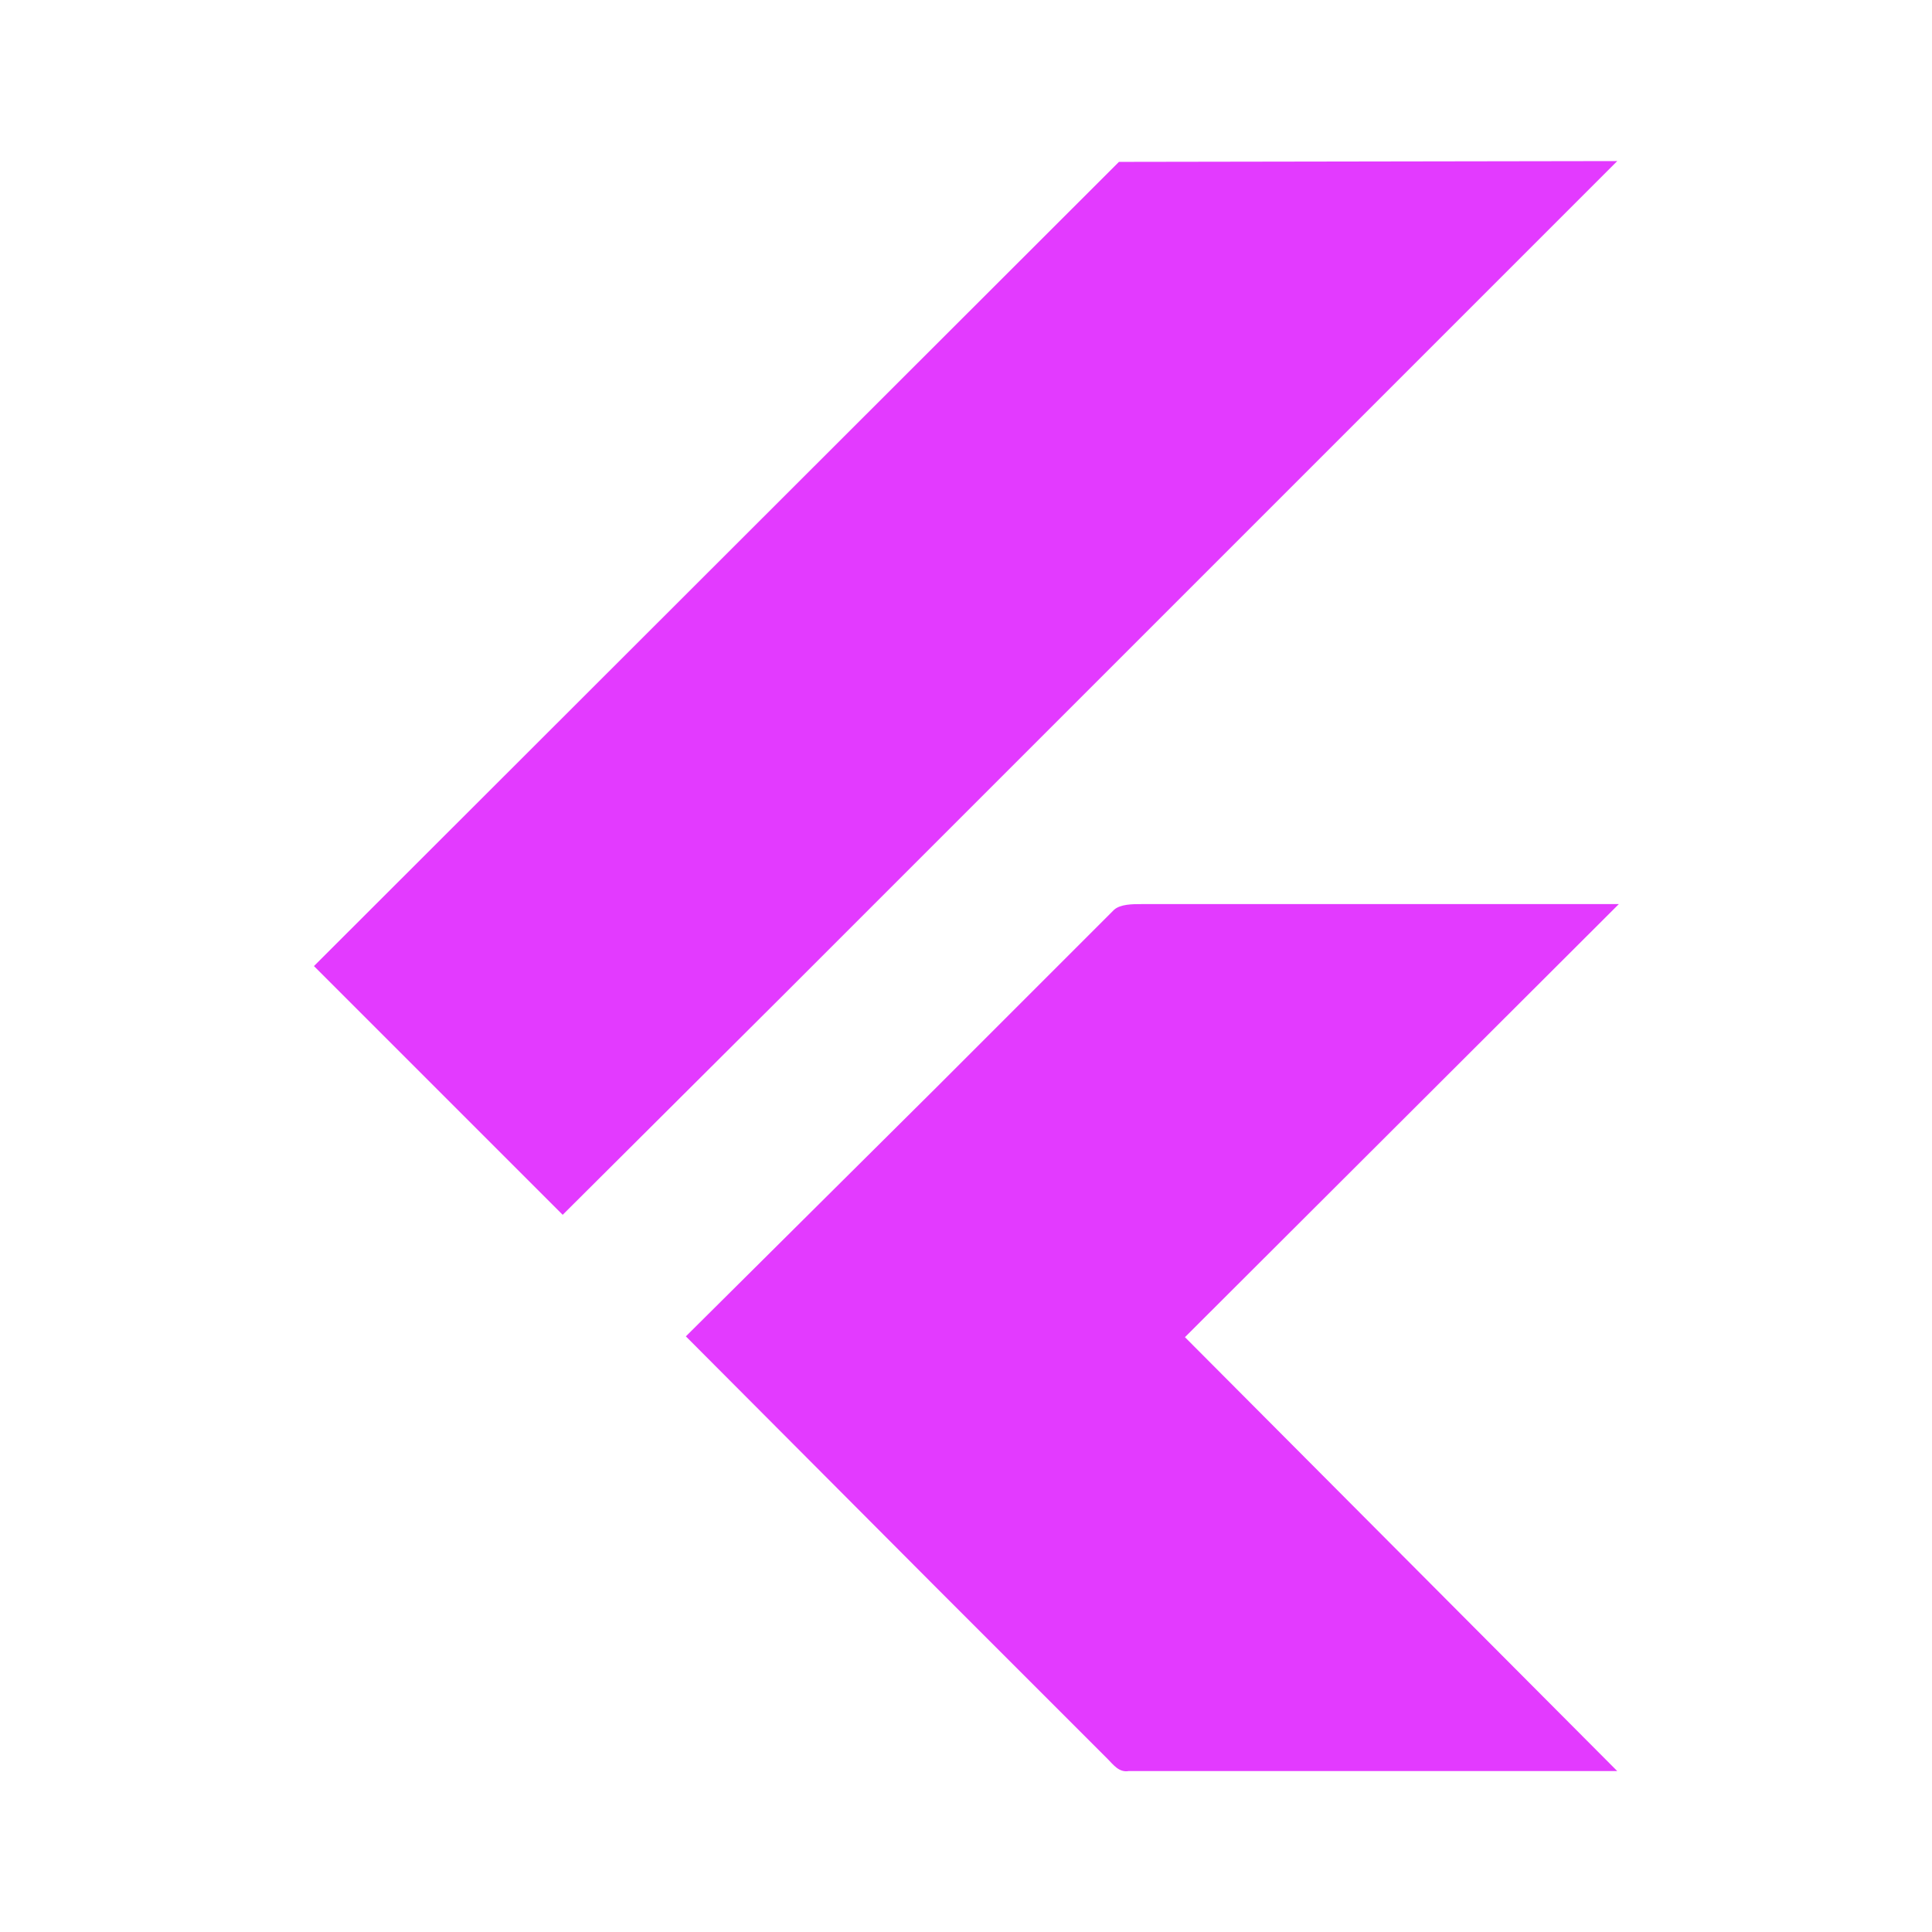 <svg width="70" height="70" viewBox="0 0 70 70" fill="none" xmlns="http://www.w3.org/2000/svg">
<path d="M40.542 5.865L11.375 35.003L20.387 44.015L28.292 36.14L58.596 5.836L40.542 5.865ZM42.933 48.448L58.654 32.757H41.358C41.038 32.757 40.6 32.757 40.367 32.961L33.862 39.465L24.85 48.419L33.862 57.461L40.133 63.732C40.337 63.936 40.542 64.228 40.892 64.169H58.596L42.933 48.448Z" fill="#E33AFF"/>
</svg>
